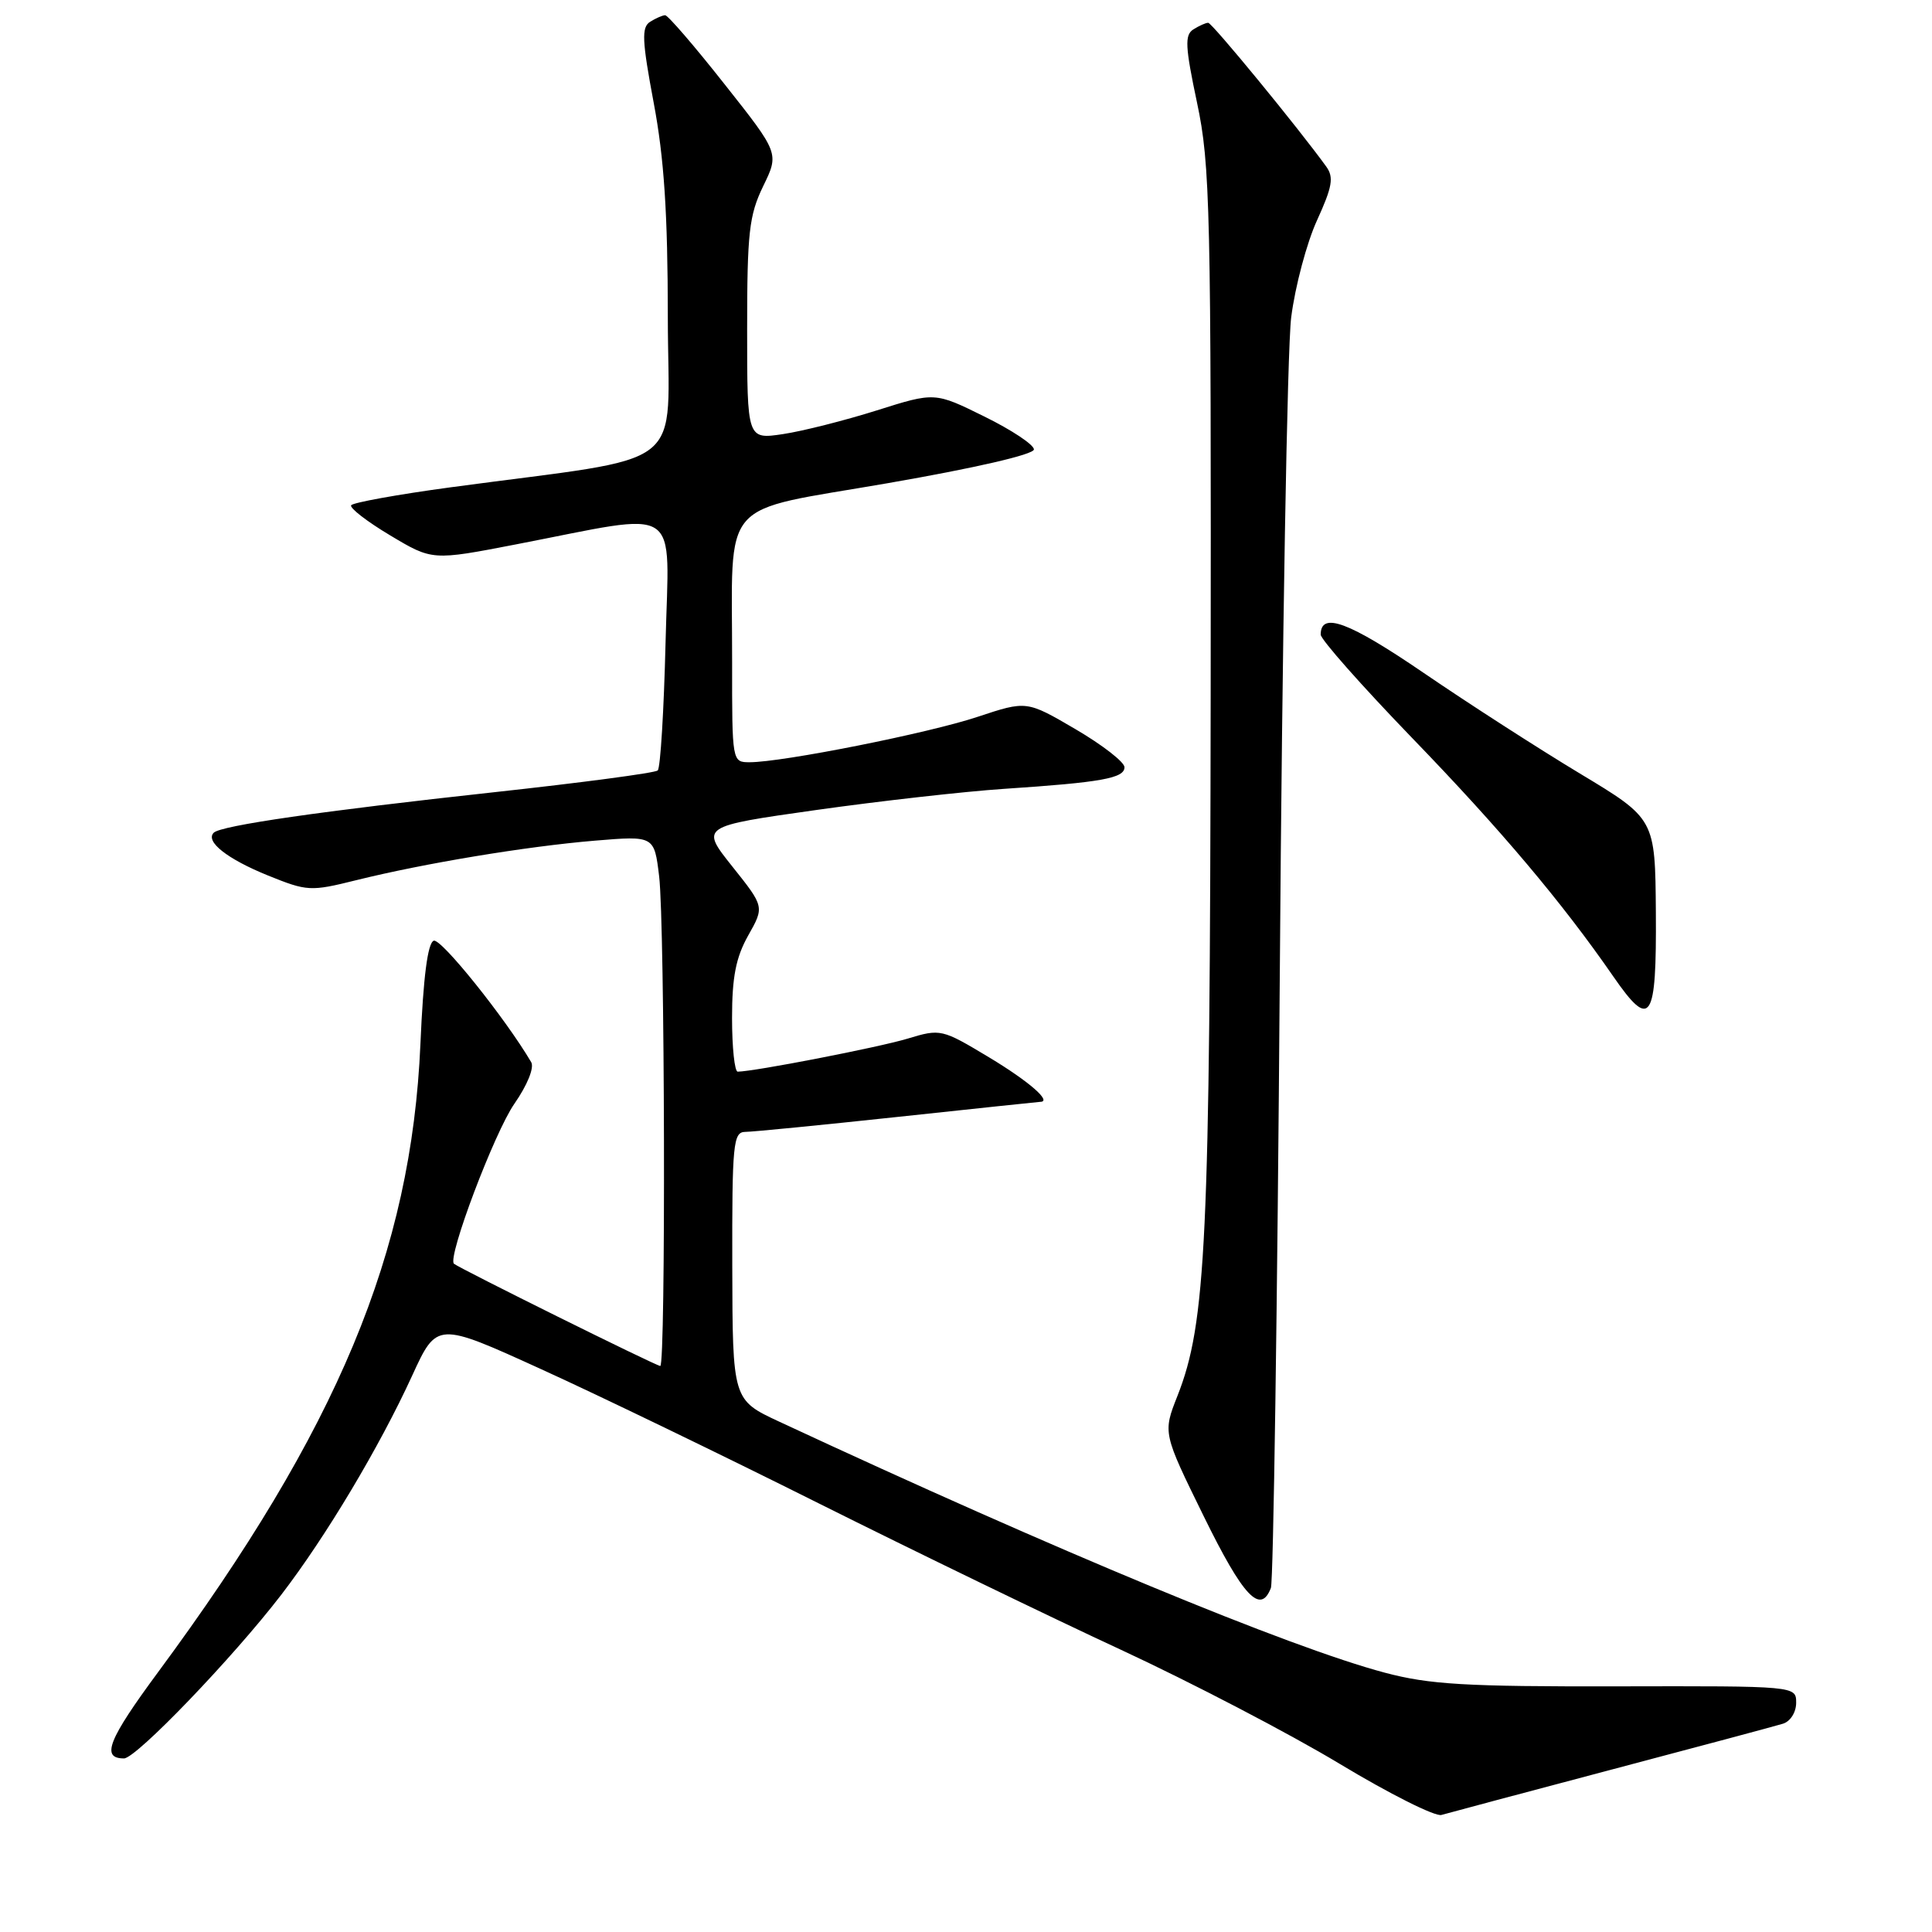<?xml version="1.0" encoding="UTF-8" standalone="no"?>
<!DOCTYPE svg PUBLIC "-//W3C//DTD SVG 1.1//EN" "http://www.w3.org/Graphics/SVG/1.1/DTD/svg11.dtd" >
<svg xmlns="http://www.w3.org/2000/svg" xmlns:xlink="http://www.w3.org/1999/xlink" version="1.1" viewBox="0 0 256 256">
 <g >
 <path fill="currentColor"
d=" M 213.50 234.49 C 225.05 231.44 235.29 228.70 236.25 228.40 C 237.23 228.10 238.00 226.89 238.00 225.63 C 238.00 223.40 238.00 223.40 214.25 223.45 C 194.17 223.49 189.42 223.21 183.50 221.64 C 170.89 218.29 140.14 205.55 103.28 188.39 C 97.07 185.50 97.07 185.50 97.03 167.75 C 97.00 151.51 97.15 150.00 98.75 149.98 C 99.71 149.98 108.83 149.08 119.00 147.99 C 129.18 146.90 137.65 146.00 137.83 146.00 C 139.45 145.99 136.36 143.30 131.10 140.13 C 124.78 136.33 124.64 136.30 120.24 137.63 C 116.39 138.79 99.91 141.99 97.75 142.00 C 97.34 142.00 97.00 138.80 97.00 134.89 C 97.00 129.47 97.51 126.86 99.14 123.96 C 101.29 120.15 101.29 120.15 97.04 114.82 C 92.80 109.50 92.80 109.50 108.15 107.33 C 116.59 106.14 127.78 104.88 133.00 104.53 C 145.96 103.67 149.00 103.12 149.00 101.66 C 149.00 100.98 146.08 98.71 142.51 96.62 C 136.03 92.83 136.03 92.83 129.55 94.98 C 123.05 97.15 103.69 101.00 99.33 101.00 C 97.01 101.00 97.00 100.96 97.01 87.75 C 97.03 65.61 95.00 67.95 117.60 64.03 C 129.24 62.01 137.00 60.22 137.00 59.55 C 137.00 58.93 134.05 56.97 130.43 55.19 C 123.87 51.95 123.87 51.95 116.18 54.38 C 111.96 55.71 106.36 57.13 103.75 57.52 C 99.00 58.23 99.00 58.23 99.00 43.64 C 99.00 30.81 99.26 28.53 101.12 24.68 C 103.25 20.31 103.25 20.31 96.01 11.16 C 92.04 6.12 88.49 2.01 88.14 2.02 C 87.79 2.02 86.89 2.42 86.14 2.89 C 84.99 3.62 85.07 5.37 86.62 13.63 C 88.00 20.96 88.48 28.25 88.49 42.00 C 88.50 62.87 91.87 60.23 59.72 64.57 C 52.68 65.52 46.75 66.60 46.53 66.95 C 46.31 67.31 48.63 69.11 51.70 70.94 C 57.28 74.28 57.28 74.28 68.39 72.13 C 90.70 67.82 88.64 66.46 88.19 85.14 C 87.97 94.14 87.51 101.77 87.15 102.09 C 86.79 102.42 77.05 103.71 65.50 104.97 C 42.57 107.47 29.27 109.39 28.32 110.34 C 27.17 111.50 30.09 113.81 35.49 116.00 C 40.71 118.11 41.13 118.14 47.20 116.63 C 56.23 114.39 69.74 112.15 78.84 111.39 C 86.69 110.74 86.69 110.74 87.34 116.12 C 88.10 122.48 88.23 181.00 87.49 181.00 C 86.95 181.00 60.78 168.02 60.15 167.45 C 59.25 166.63 65.52 150.04 68.16 146.25 C 69.87 143.79 70.81 141.48 70.39 140.75 C 66.99 134.96 58.43 124.28 57.47 124.65 C 56.67 124.96 56.09 129.46 55.71 138.30 C 54.51 165.97 44.76 189.33 20.96 221.55 C 14.33 230.53 13.35 233.00 16.43 233.00 C 18.04 233.00 30.85 219.67 37.28 211.30 C 43.19 203.60 50.27 191.75 54.60 182.31 C 57.89 175.13 57.89 175.13 71.70 181.42 C 79.29 184.87 95.85 192.88 108.50 199.21 C 121.15 205.53 139.15 214.26 148.50 218.59 C 157.85 222.93 170.90 229.73 177.50 233.71 C 184.10 237.69 190.18 240.74 191.00 240.49 C 191.82 240.25 201.95 237.55 213.50 234.49 Z  M 168.40 210.41 C 168.73 209.54 169.26 172.98 169.58 129.16 C 169.89 85.35 170.57 46.15 171.09 42.05 C 171.61 37.95 173.15 32.17 174.51 29.20 C 176.54 24.75 176.76 23.50 175.74 22.08 C 172.07 16.99 160.59 3.00 160.09 3.02 C 159.76 3.02 158.88 3.42 158.12 3.90 C 156.96 4.64 157.04 6.18 158.62 13.64 C 160.36 21.85 160.49 27.61 160.42 92.00 C 160.33 164.53 159.82 175.31 156.02 184.96 C 154.08 189.87 154.08 189.87 159.51 200.93 C 164.72 211.55 167.02 214.00 168.40 210.41 Z  M 219.41 120.91 C 219.32 108.50 219.32 108.50 209.35 102.50 C 203.87 99.20 194.55 93.20 188.64 89.16 C 178.71 82.38 175.00 81.00 175.00 84.09 C 175.00 84.73 180.45 90.88 187.10 97.77 C 198.83 109.90 206.98 119.56 213.78 129.40 C 218.72 136.54 219.51 135.34 219.41 120.91 Z "/>
</g>
</svg>